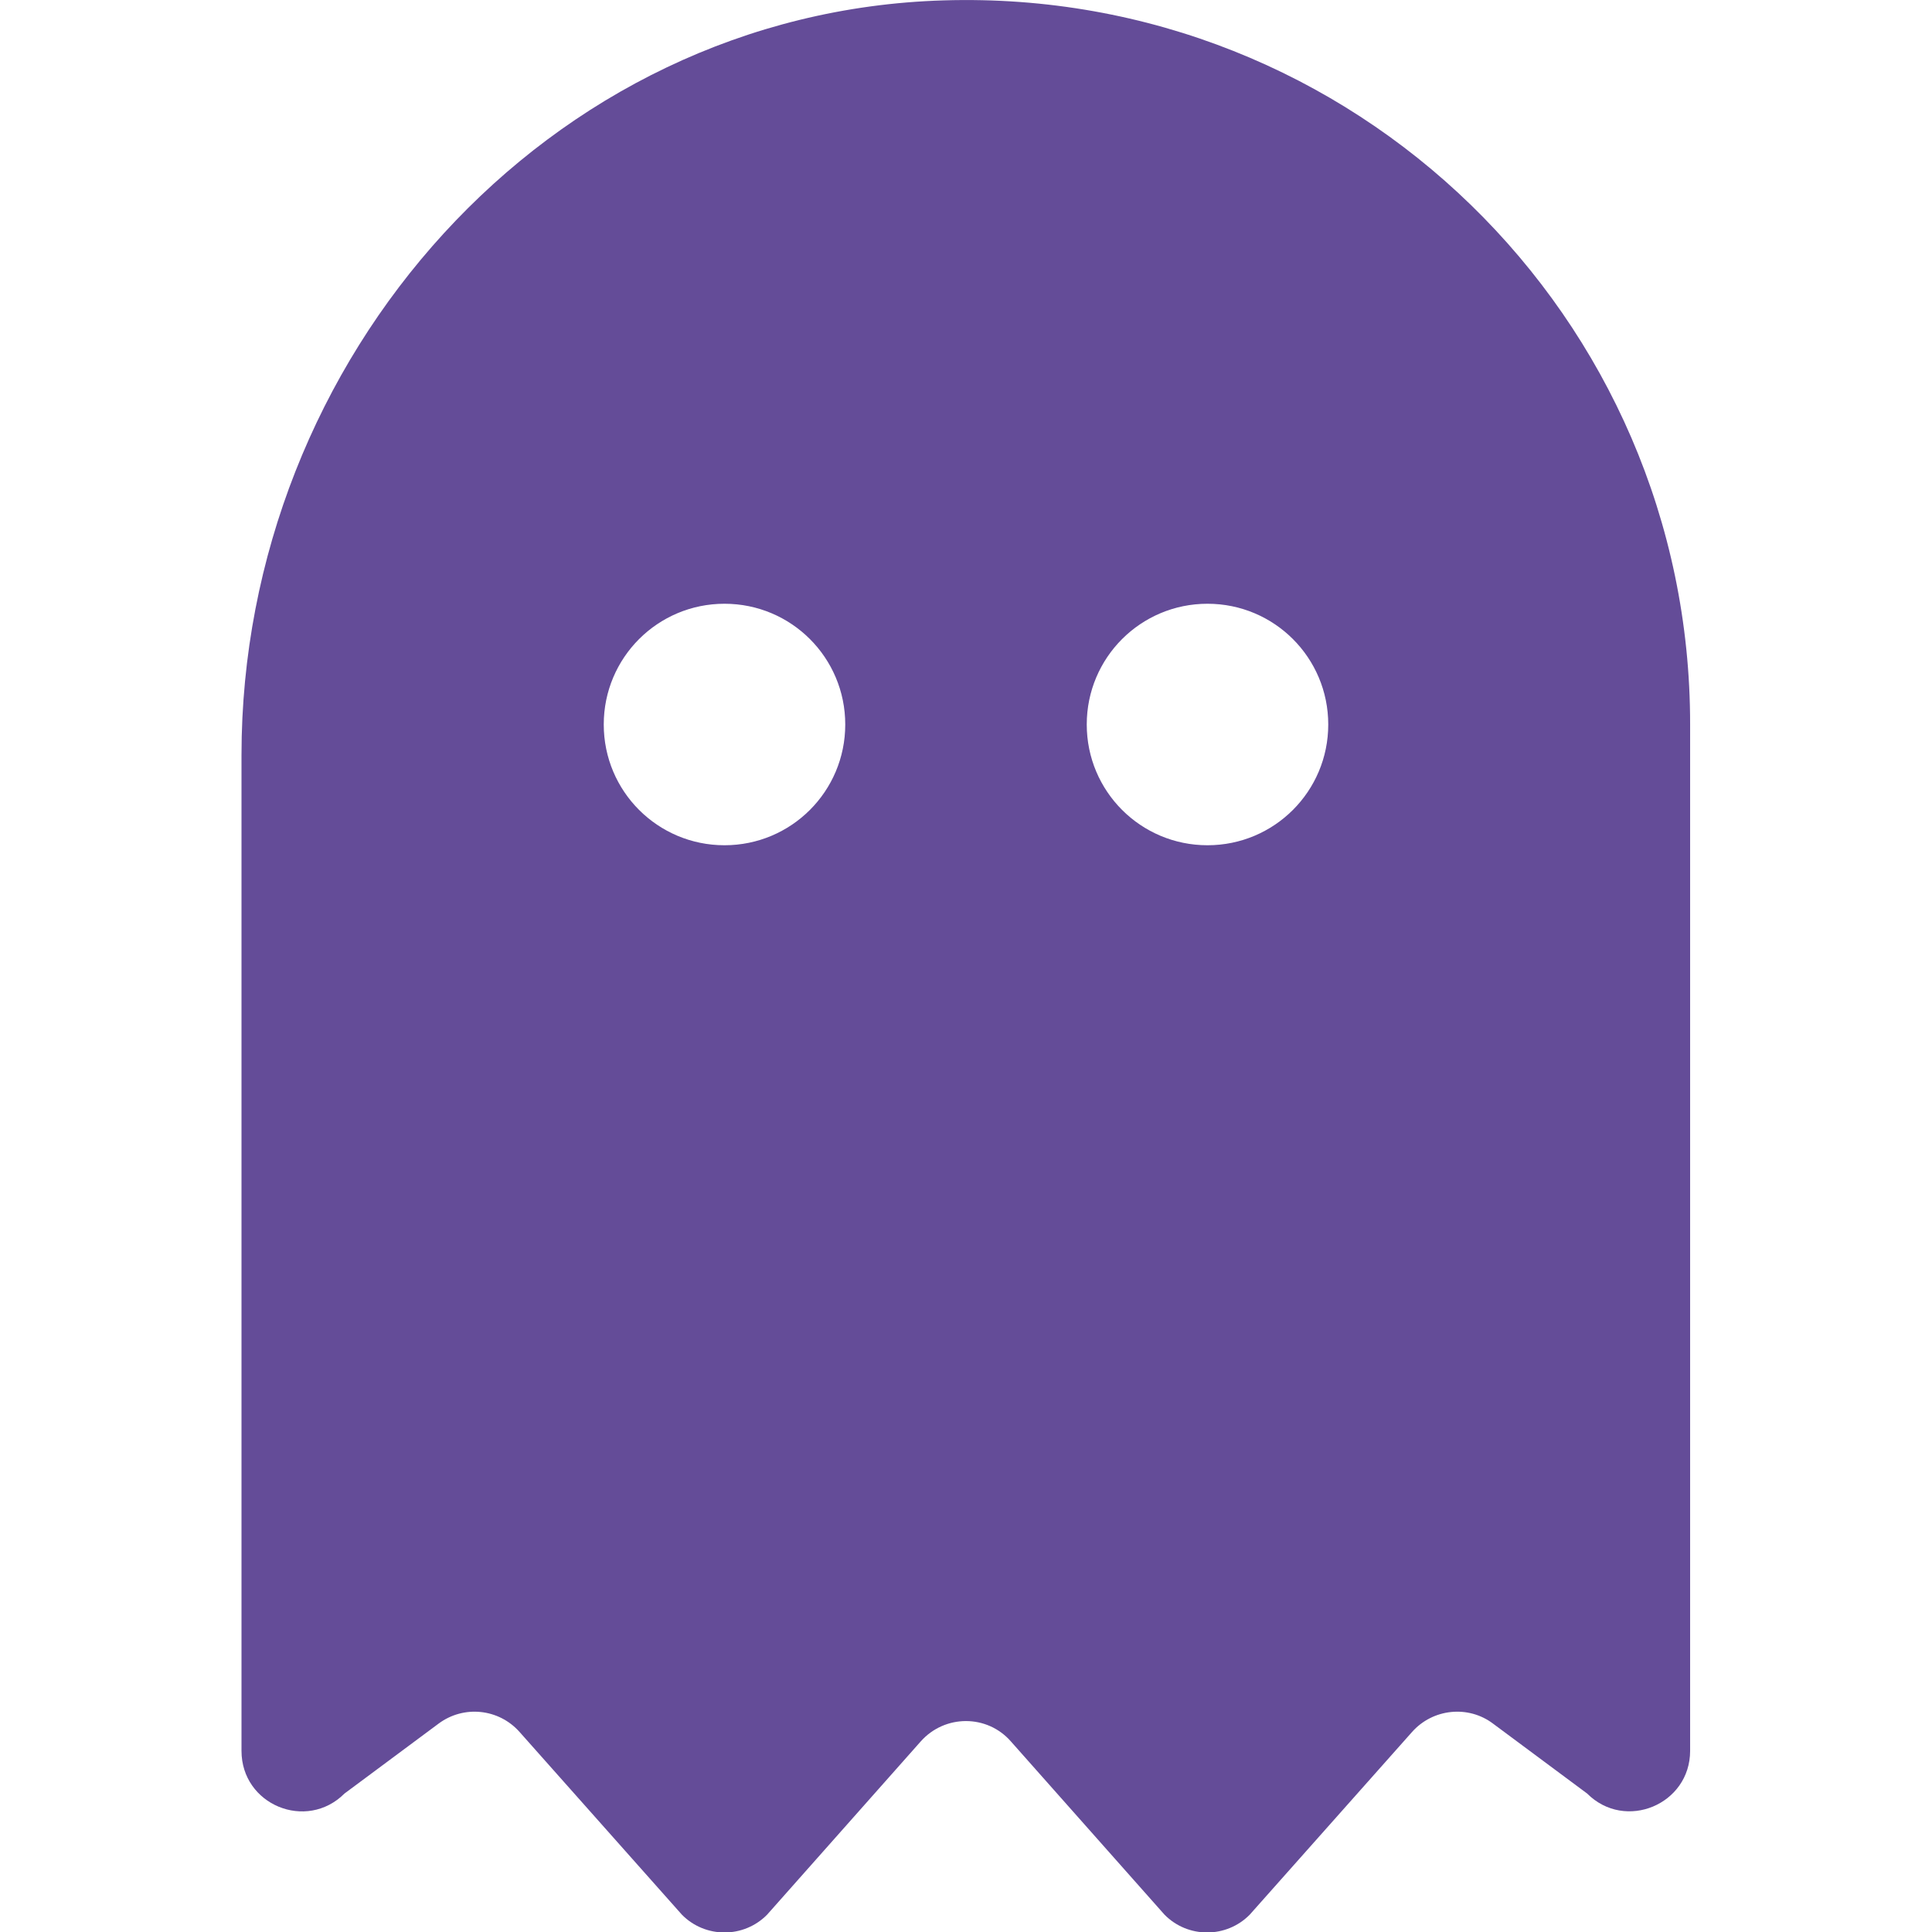<?xml version="1.0" encoding="utf-8"?>
<!-- Generator: Adobe Illustrator 25.0.1, SVG Export Plug-In . SVG Version: 6.00 Build 0)  -->
<svg version="1.1" id="Calque_1" focusable="false" xmlns="http://www.w3.org/2000/svg" xmlns:xlink="http://www.w3.org/1999/xlink"
	 x="0px" y="0px" viewBox="0 0 512 512" fill="#644C98" style="enable-background:new 0 0 512 512;" xml:space="preserve">
<path d="M250.1,0.1C145,3.2,64,94.9,64,200.1V464c0,14.3,17.2,21.4,27.3,11.3l24.9-18.5c6.7-5,16-4,21.5,2.2l43,48.4
	c6.2,6.3,16.4,6.3,22.6,0l40.7-45.9c6.4-7.2,17.6-7.2,23.9,0l40.7,45.9c6.2,6.3,16.4,6.3,22.6,0l43-48.4c5.5-6.2,14.9-7.2,21.5-2.2
	l24.9,18.5c10.1,10.1,27.3,2.9,27.3-11.3V192C448,84,358.8-3.2,250.1,0.1z M192,224c-17.7,0-32-14.3-32-32s14.3-32,32-32
	s32,14.3,32,32S209.7,224,192,224z M320,224c-17.7,0-32-14.3-32-32s14.3-32,32-32s32,14.3,32,32S337.7,224,320,224z"/>
</svg>
